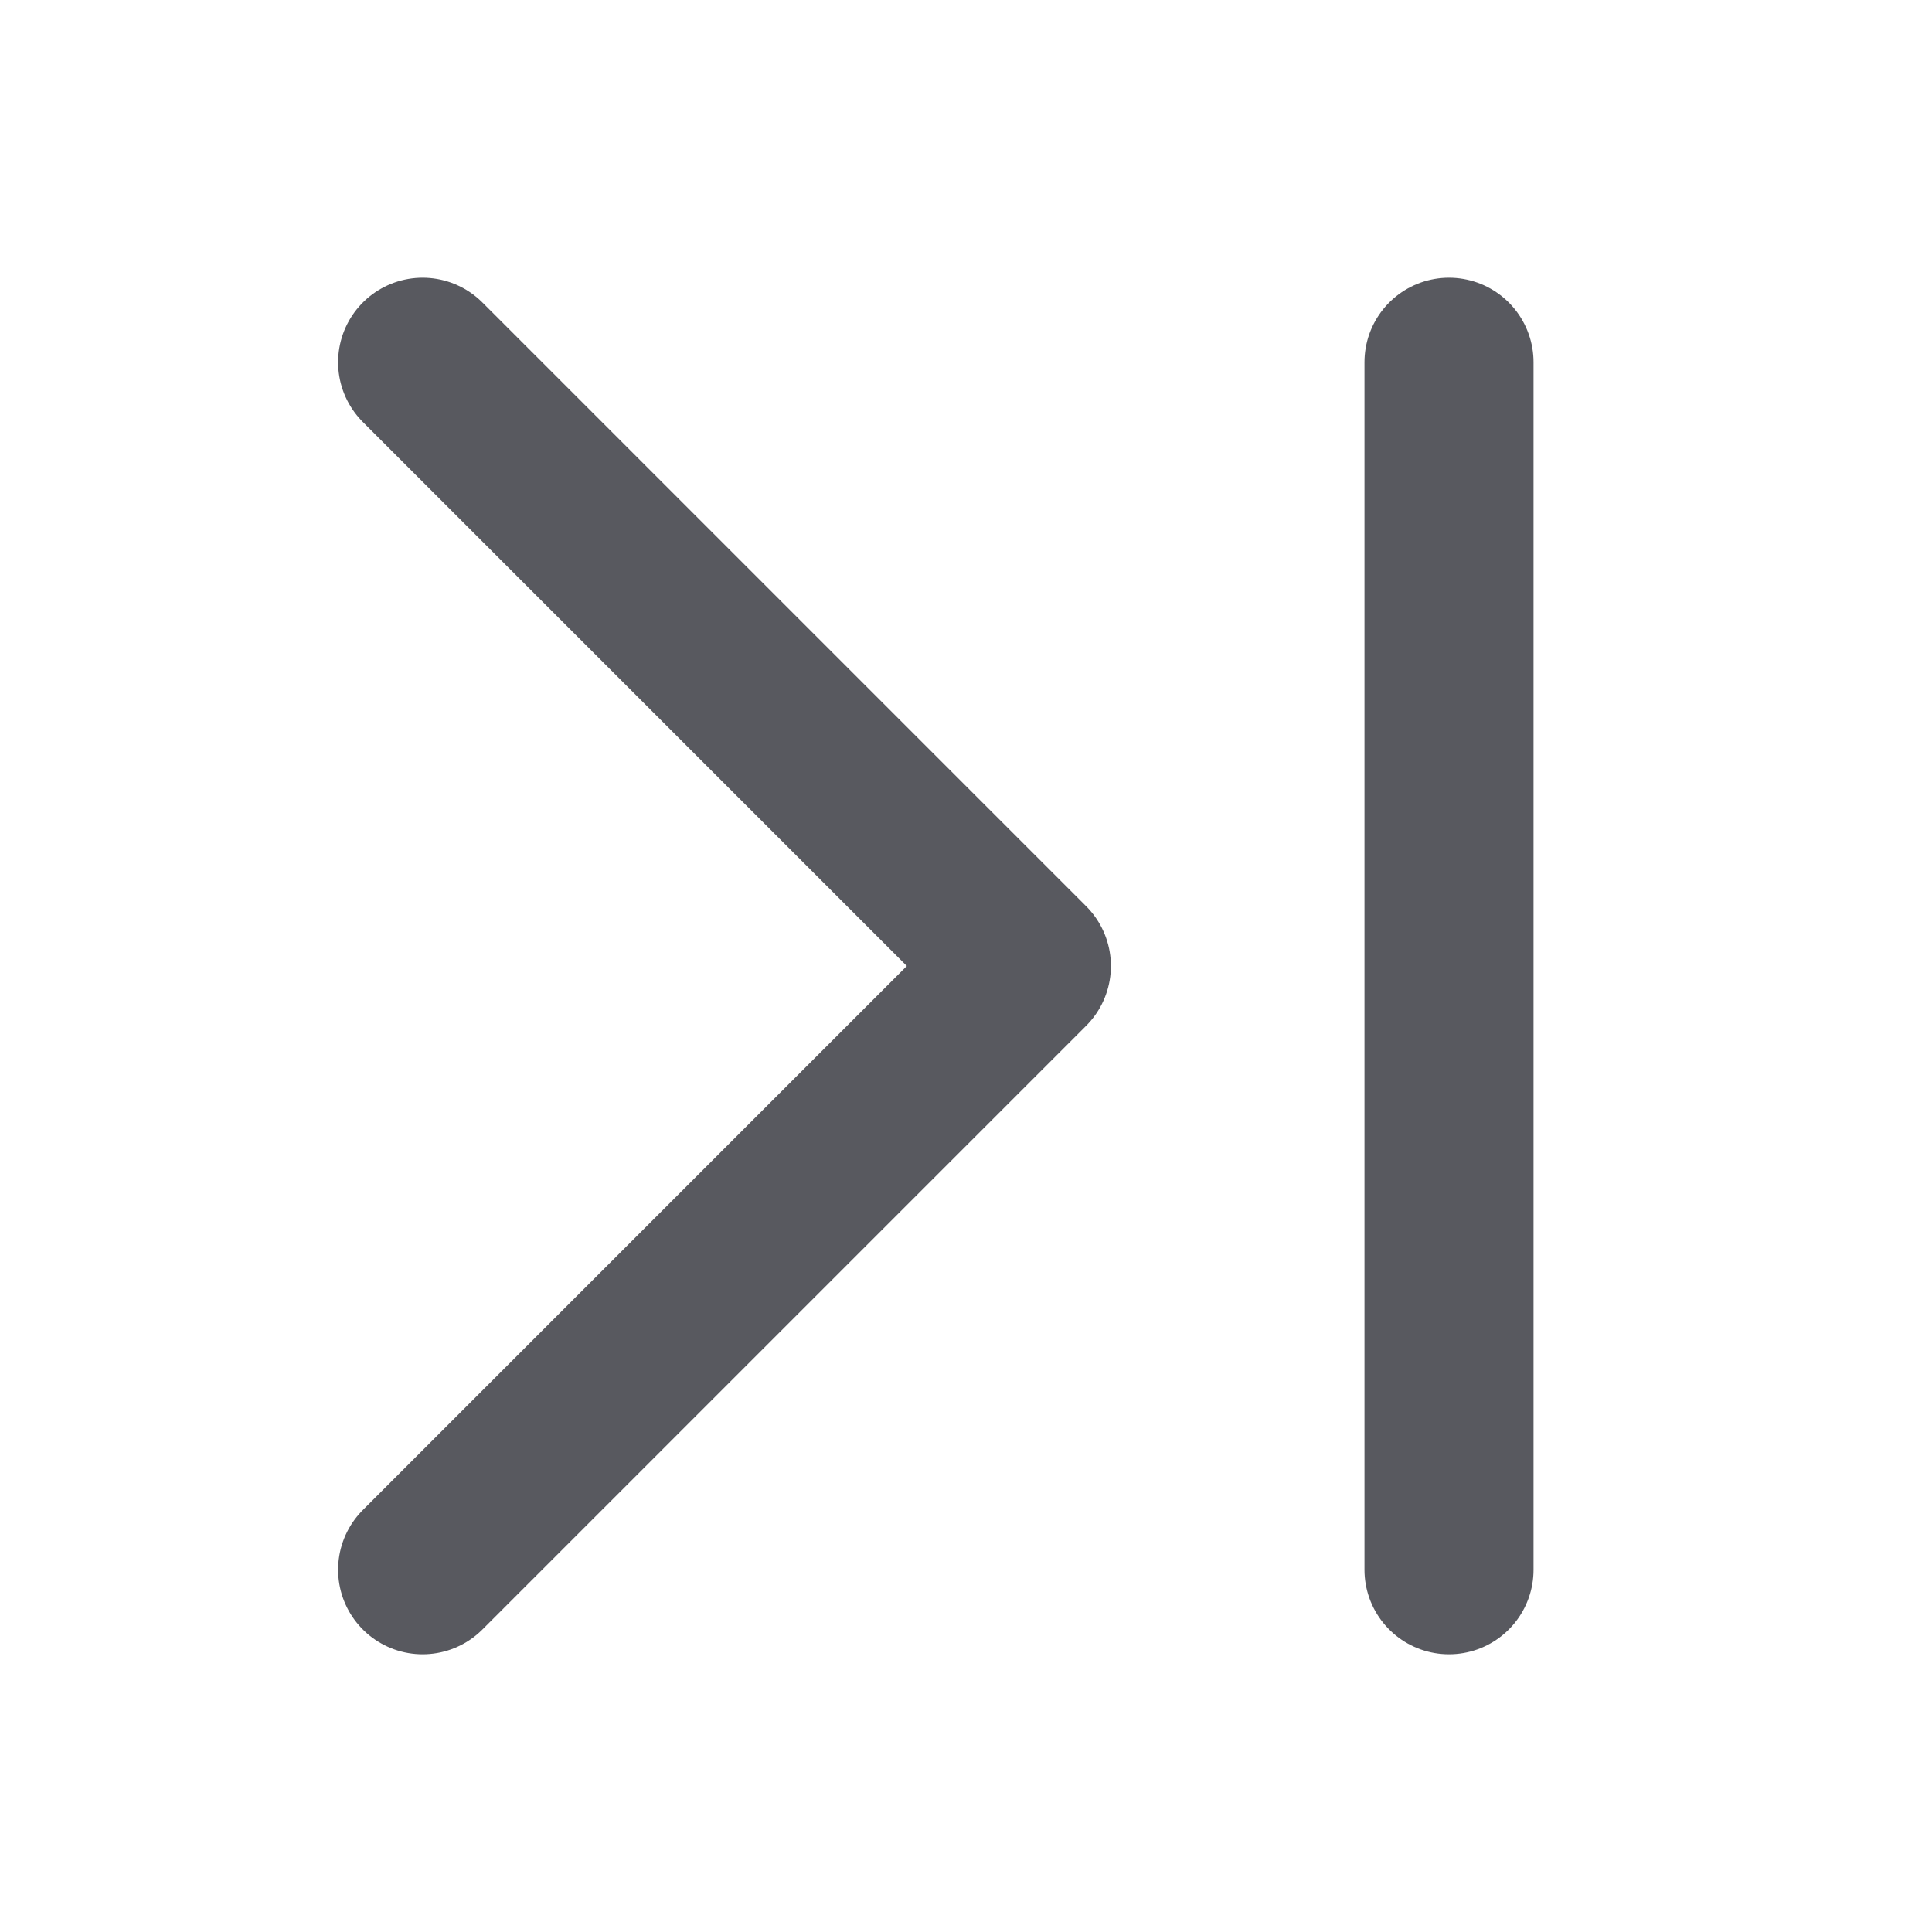 <svg width="16" height="16" viewBox="0 0 16 16" fill="none" xmlns="http://www.w3.org/2000/svg">
<g id="live area">
<path id="Vector 3" d="M3.5 13L8.5 8L3.5 3" stroke="#58595F" stroke-width="1.4" stroke-linecap="round" stroke-linejoin="round"/>
<path id="Line 7" d="M12 3L12 13" stroke="#58595F" stroke-width="1.4" stroke-linecap="round"/>
</g>
</svg>
